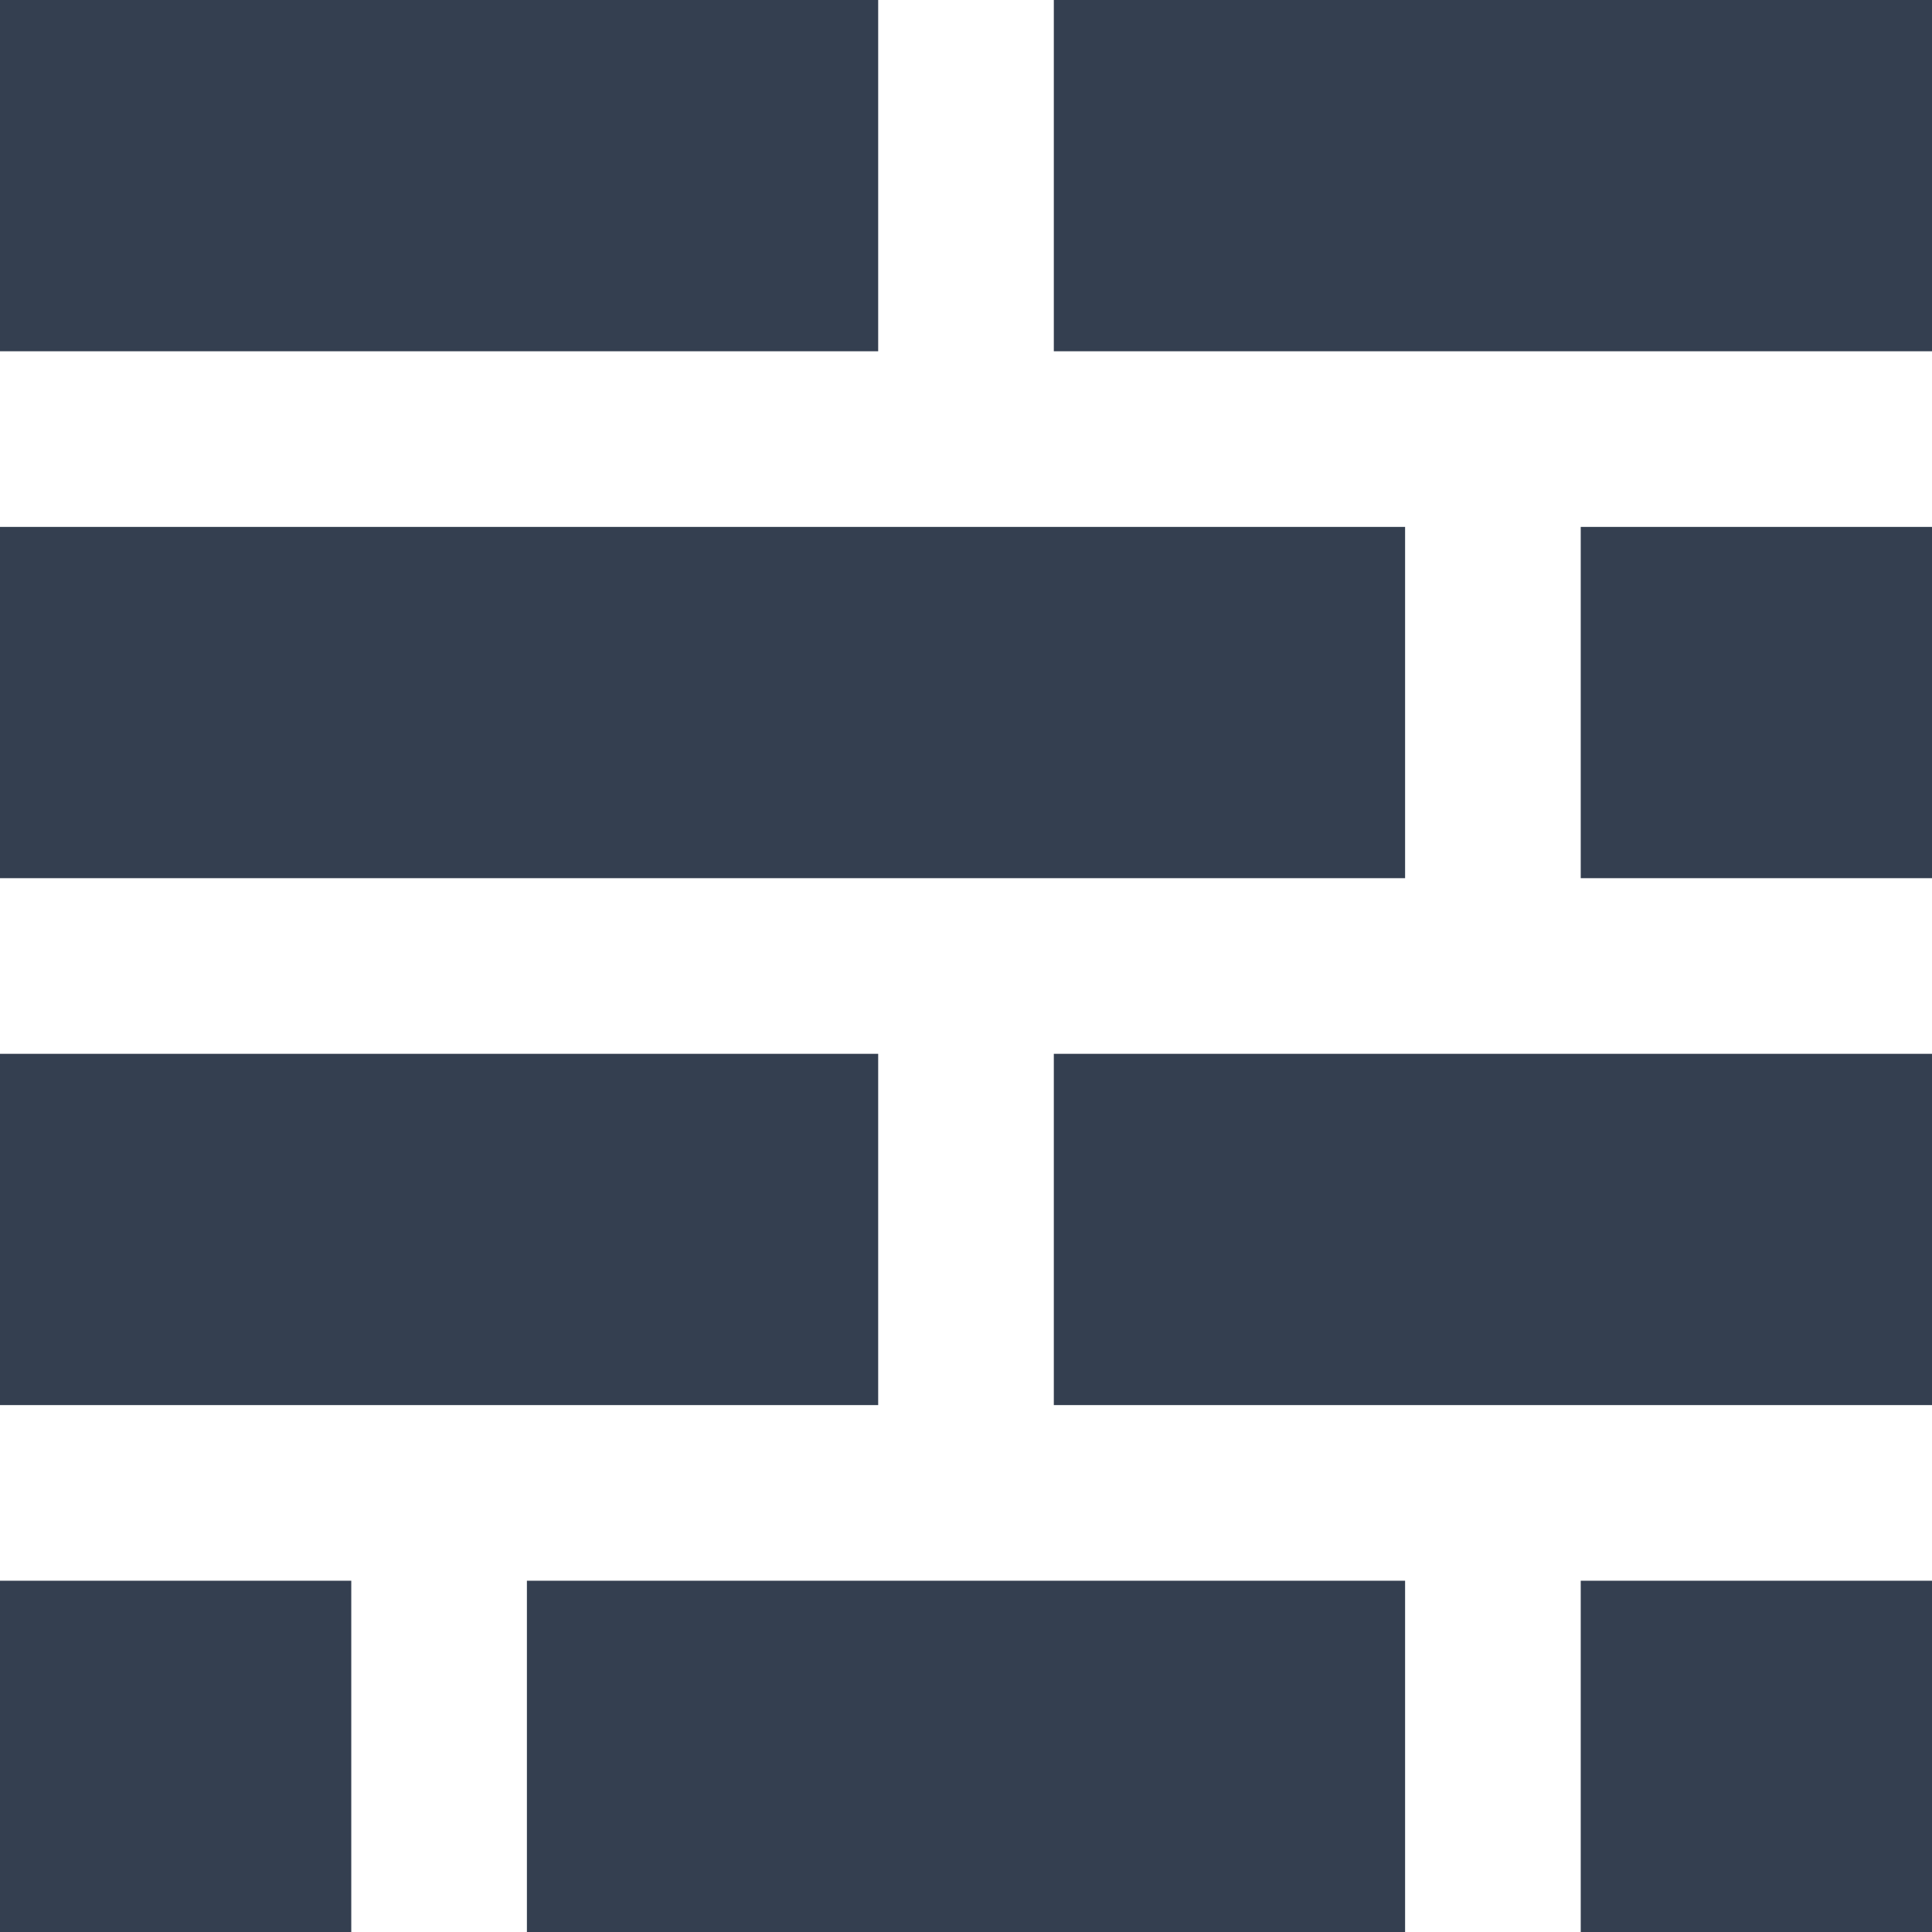 <svg xmlns="http://www.w3.org/2000/svg" width="22" height="22" viewBox="0 0 22 22"><defs><style>.a{fill:#343f50;}</style></defs><g transform="translate(39 385) rotate(180)"><g transform="translate(4853 8824)"><g transform="translate(-4836 -8461)"><g transform="translate(2 2)"><rect class="a" width="10" height="4" transform="translate(4 -2)"/><rect class="a" width="10" height="4" transform="translate(10 4)"/><rect class="a" width="4" height="4" transform="translate(-2 -2)"/><rect class="a" width="4" height="4" transform="translate(16 -2)"/><rect class="a" width="4" height="4" transform="translate(-2 10)"/><rect class="a" width="10" height="4" transform="translate(-2 4)"/><rect class="a" width="16" height="4" transform="translate(4 10)"/><rect class="a" width="10" height="4" transform="translate(-2 16)"/><rect class="a" width="10" height="4" transform="translate(10 16)"/></g></g></g></g></svg>